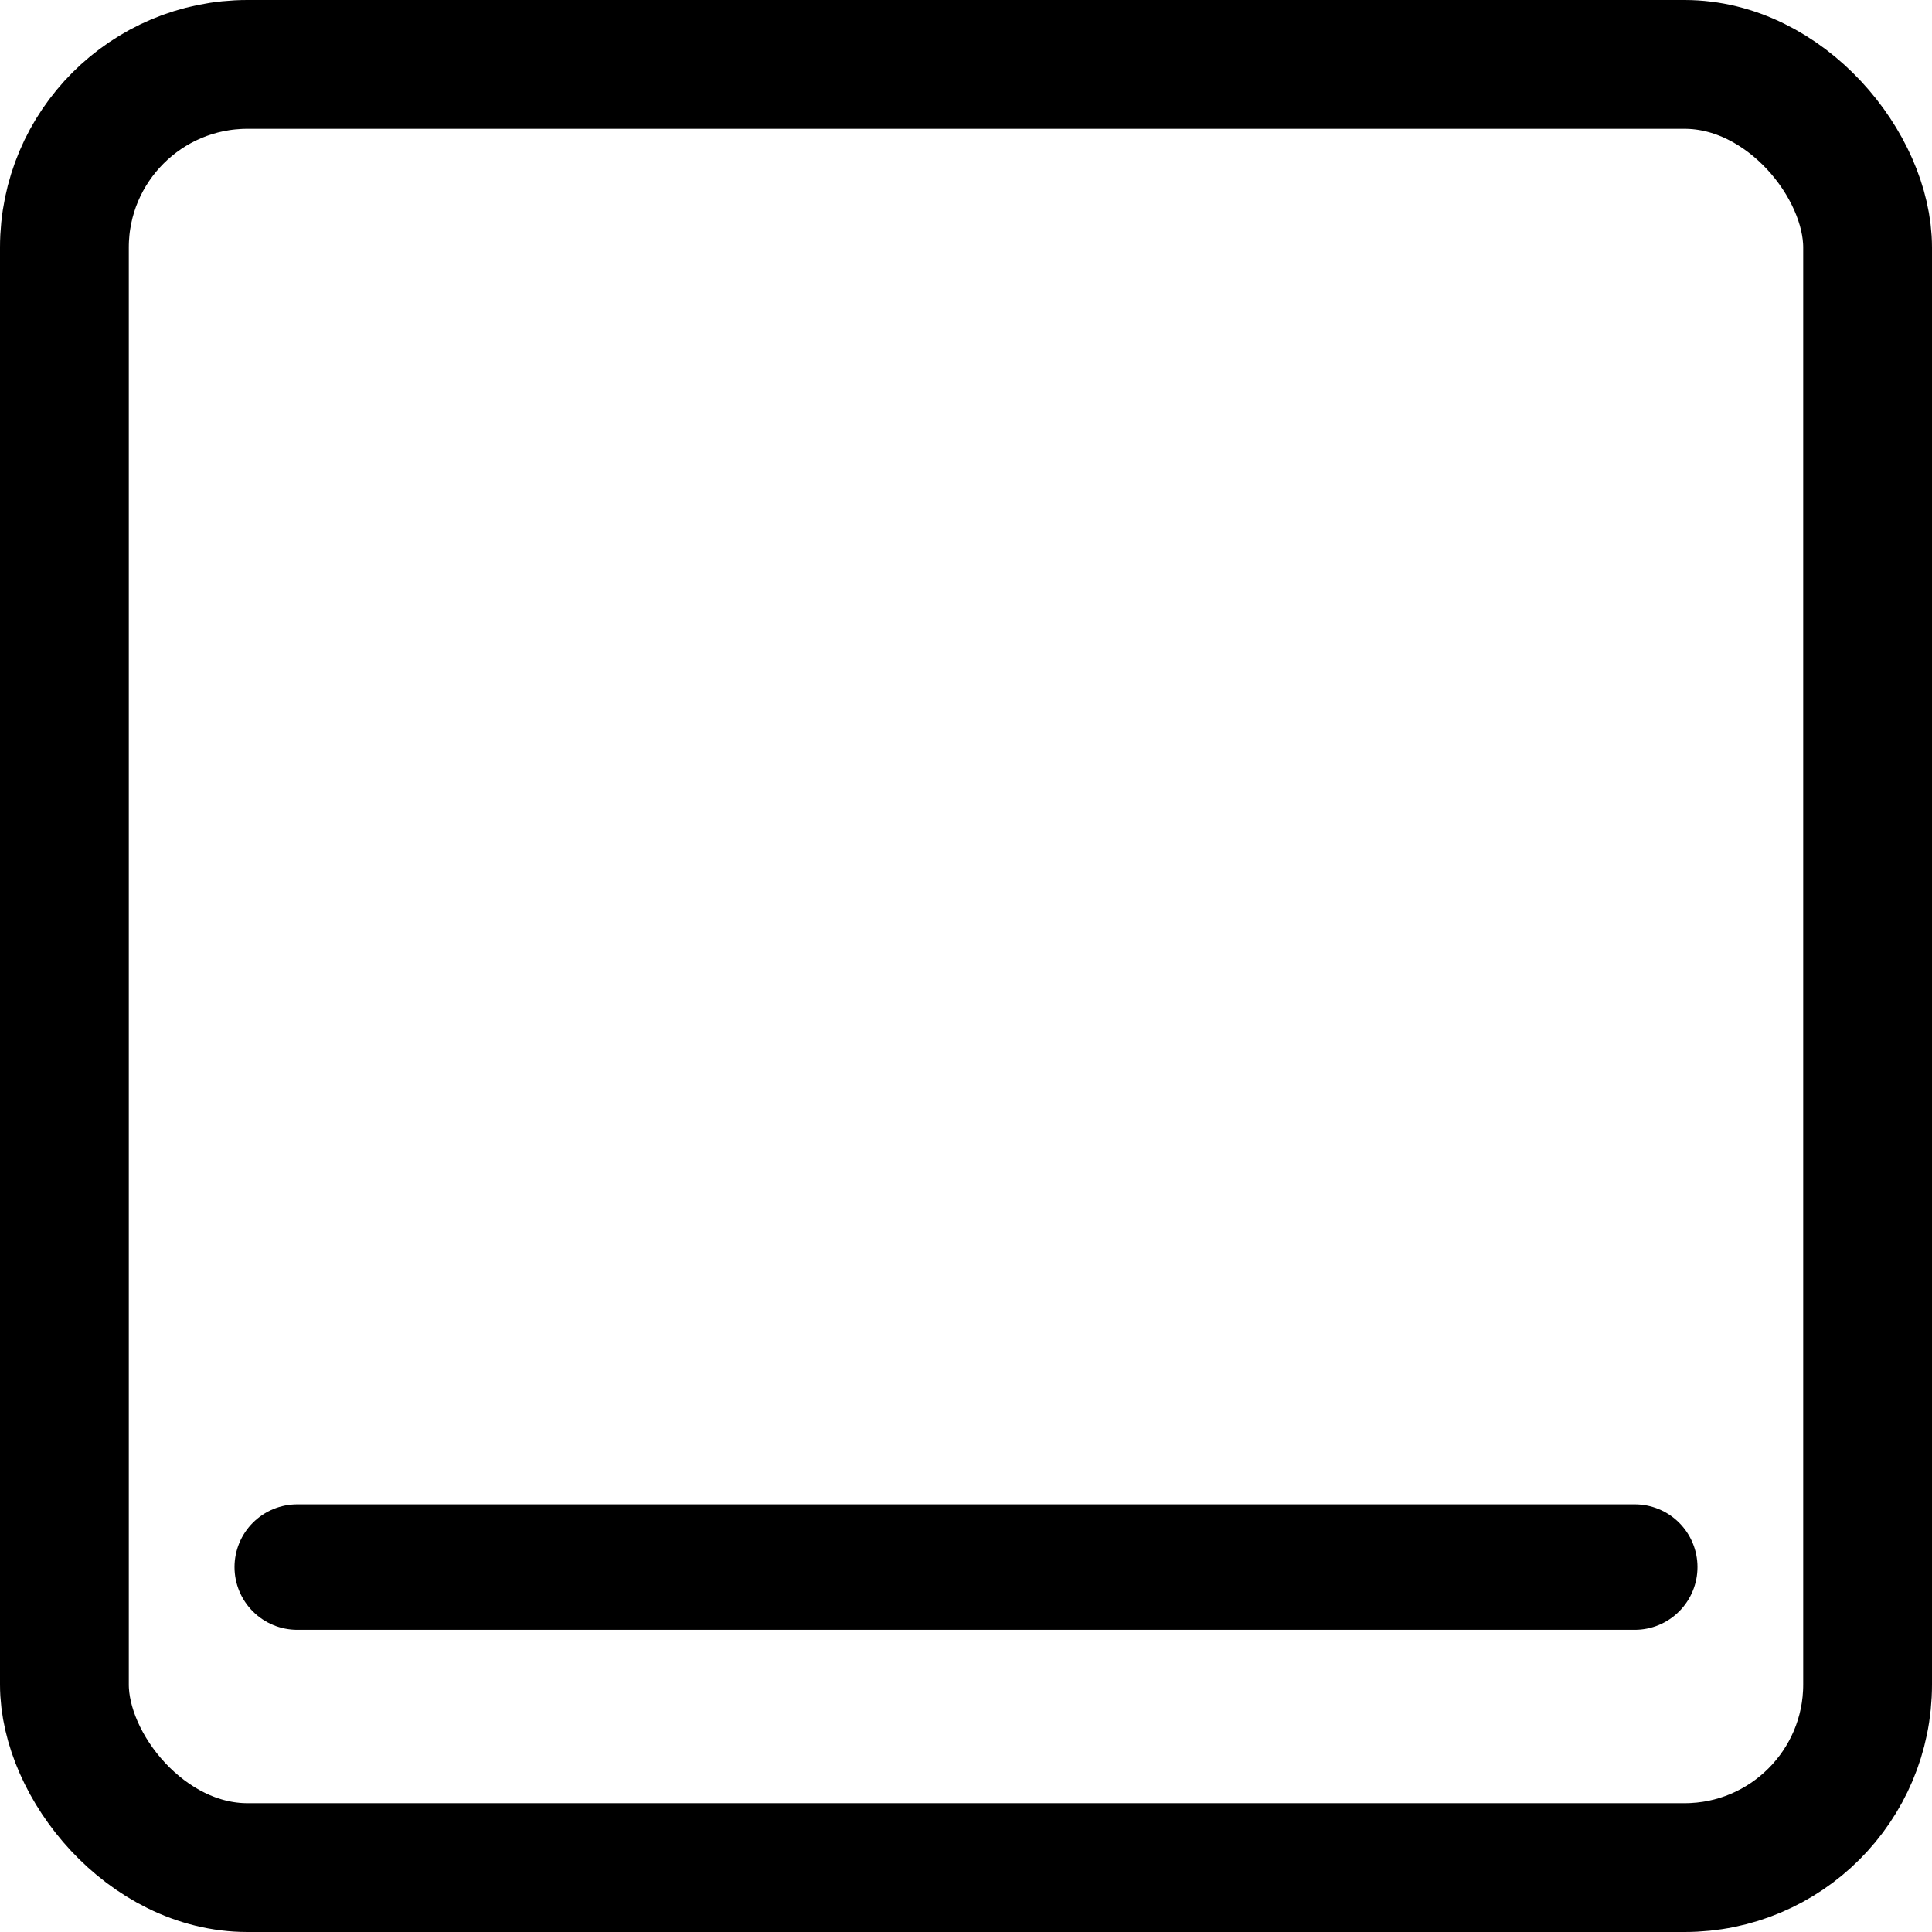 <?xml version="1.0" encoding="UTF-8" standalone="no"?>
<!-- Created with Inkscape (http://www.inkscape.org/) -->

<svg
   width="225mm"
   height="225mm"
   viewBox="0 0 225 225"
   version="1.1"
   id="svg1"
   inkscape:version="1.4.2 (ebf0e940d0, 2025-05-08)"
   sodipodi:docname="unter.svg"
   inkscape:export-filename="unter.pdf"
   inkscape:export-xdpi="96"
   inkscape:export-ydpi="96"
   xmlns:inkscape="http://www.inkscape.org/namespaces/inkscape"
   xmlns:sodipodi="http://sodipodi.sourceforge.net/DTD/sodipodi-0.dtd"
   xmlns="http://www.w3.org/2000/svg"
   xmlns:svg="http://www.w3.org/2000/svg">
  <sodipodi:namedview
     id="namedview1"
     pagecolor="#ffffff"
     bordercolor="#666666"
     borderopacity="1.0"
     inkscape:showpageshadow="2"
     inkscape:pageopacity="0.0"
     inkscape:pagecheckerboard="0"
     inkscape:deskcolor="#d1d1d1"
     inkscape:document-units="mm"
     inkscape:zoom="0.90289624"
     inkscape:cx="220.95562"
     inkscape:cy="409.79238"
     inkscape:window-width="2560"
     inkscape:window-height="1416"
     inkscape:window-x="0"
     inkscape:window-y="0"
     inkscape:window-maximized="1"
     inkscape:current-layer="layer1" />
  <defs
     id="defs1" />
  <g
     inkscape:label="Layer 1"
     inkscape:groupmode="layer"
     id="layer1"
     transform="translate(7.5,7.5)">
    <rect
       style="fill:none;fill-rule:evenodd;stroke:#000000;stroke-width:15;stroke-linejoin:round;stroke-dasharray:none"
       id="rect1"
       width="210"
       height="210"
       x="0"
       y="0"
       rx="21.319"
       ry="21.319" />
    <path
       style="fill:none;stroke:#000000;stroke-width:14.613;stroke-linecap:round;stroke-linejoin:miter;stroke-miterlimit:4.5;stroke-dasharray:none;stroke-opacity:1"
       d="M 27.118,175 H 182.882"
       id="path1" />
  </g>
</svg>
